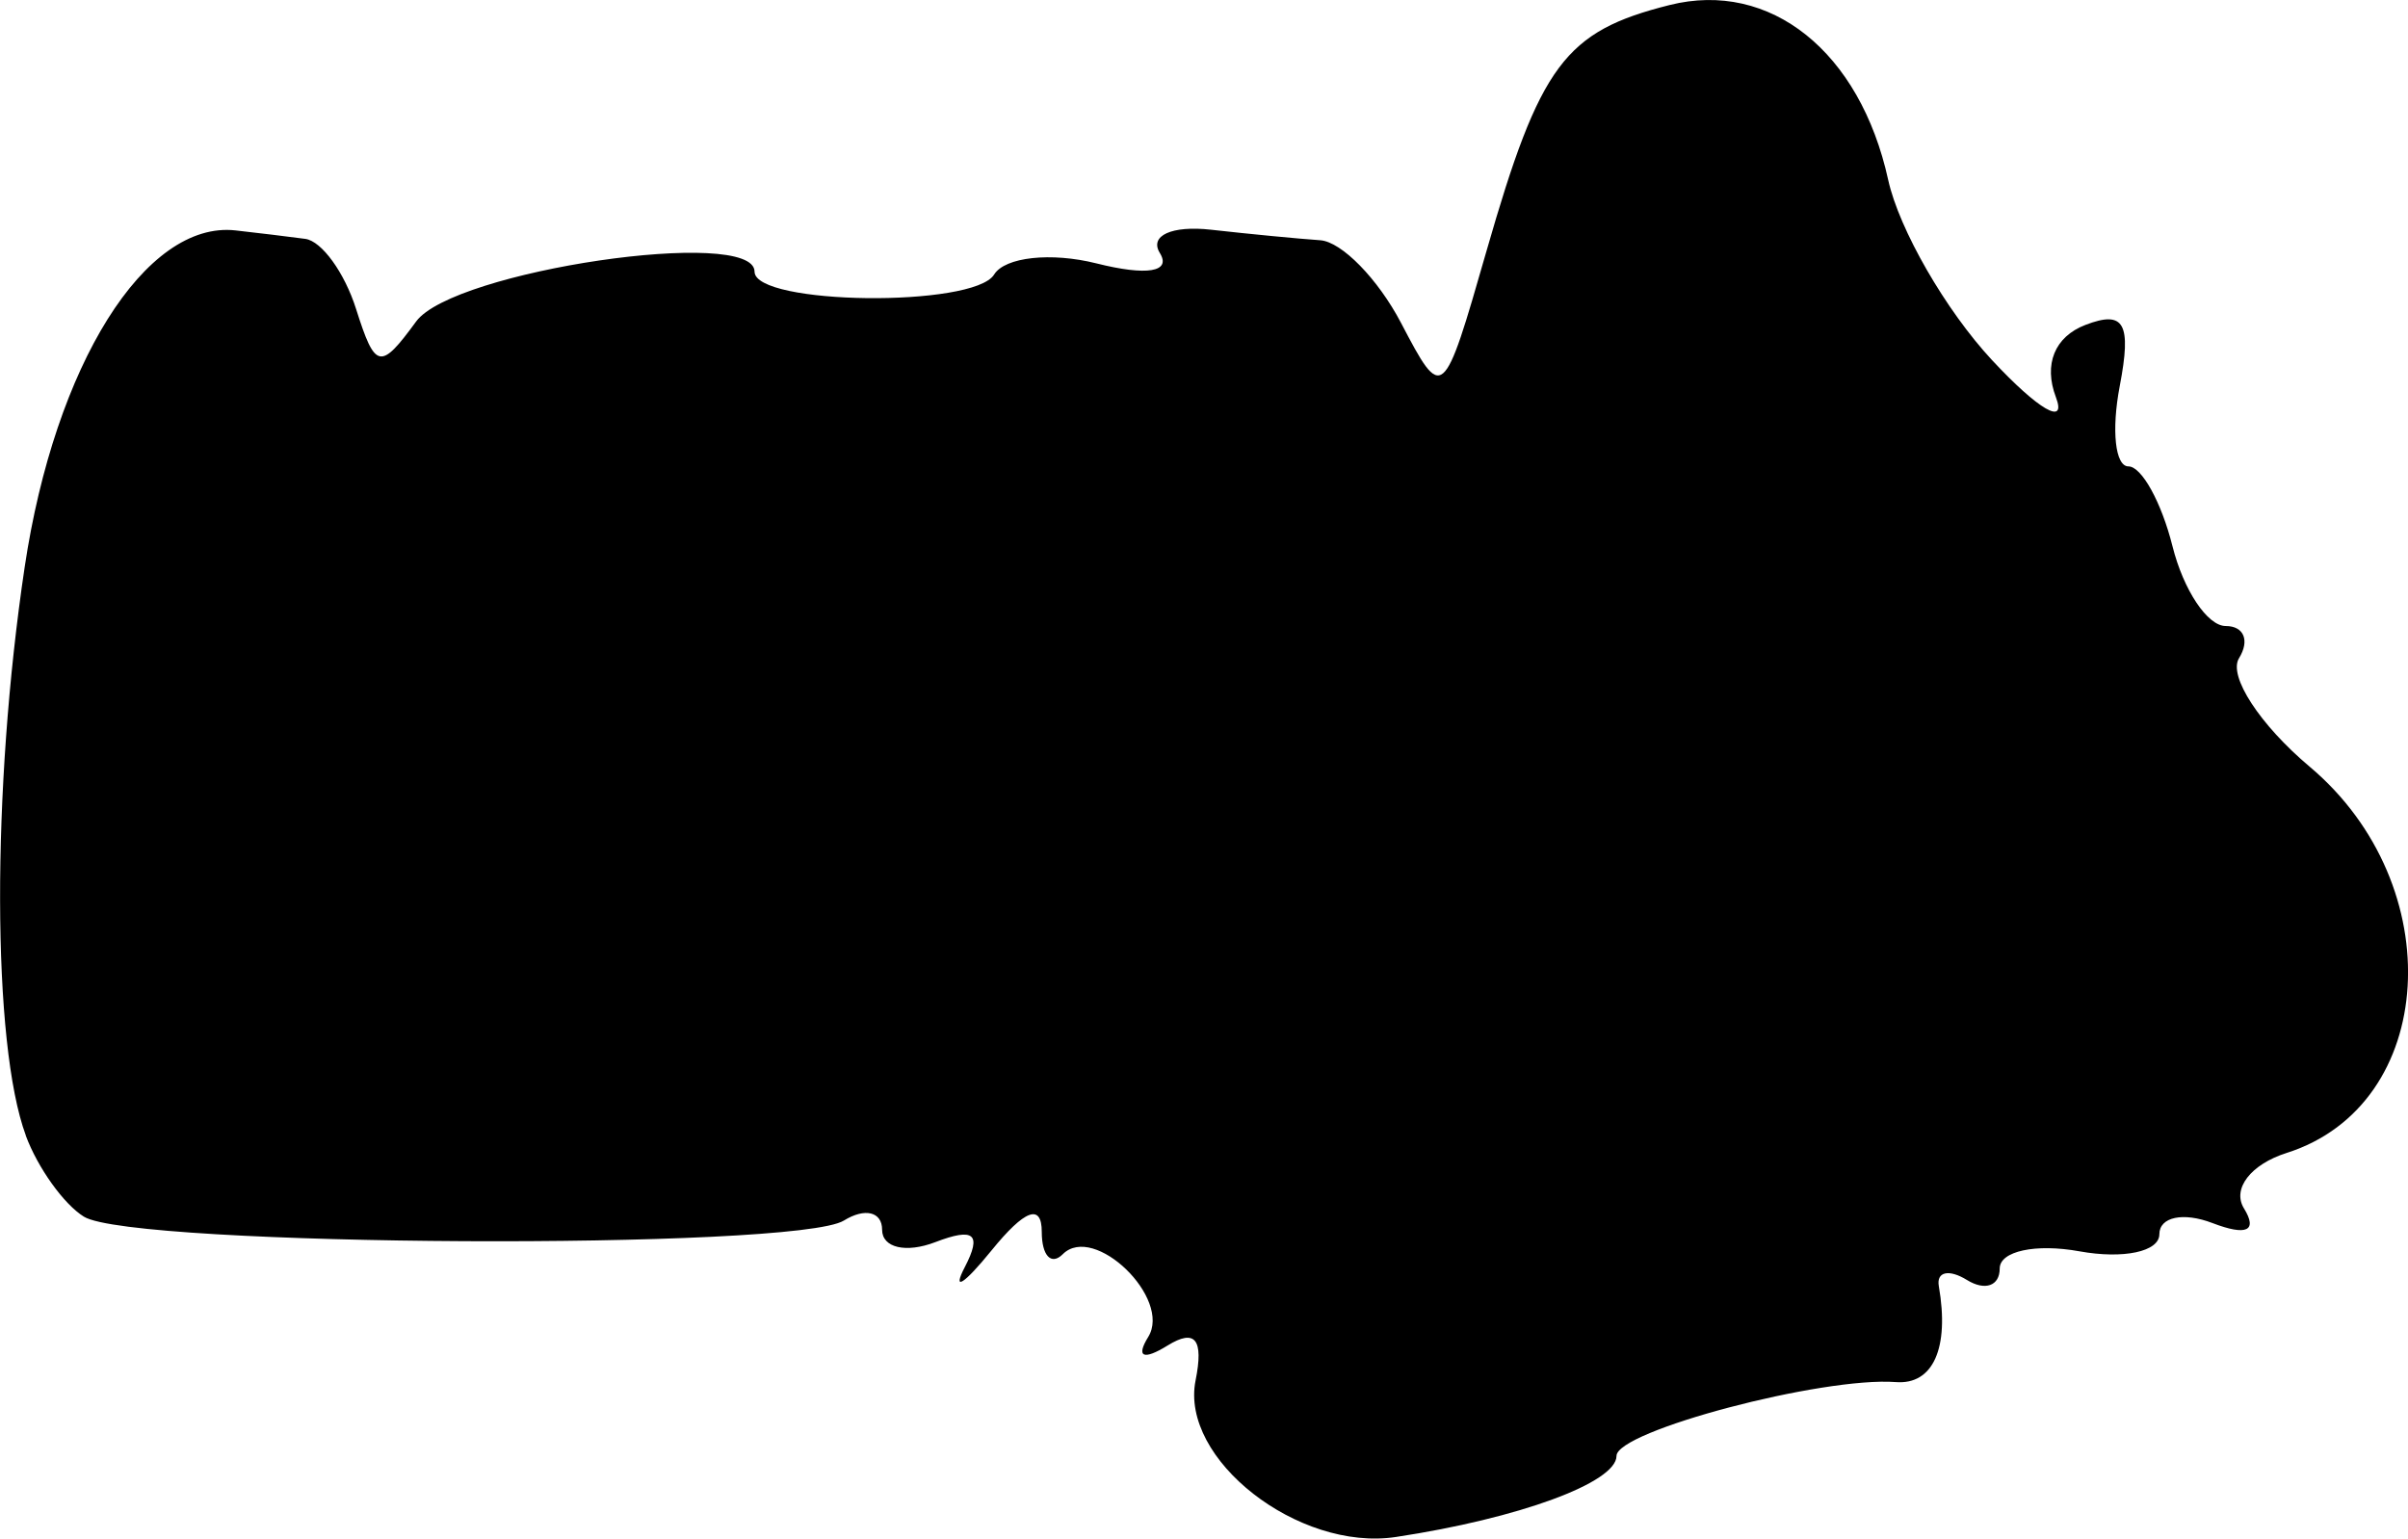 <?xml version="1.0" encoding="UTF-8" standalone="no"?>
<!-- Created with Inkscape (http://www.inkscape.org/) -->

<svg
   xmlns:dc="http://purl.org/dc/elements/1.1/"
   xmlns:cc="http://creativecommons.org/ns#"
   xmlns:rdf="http://www.w3.org/1999/02/22-rdf-syntax-ns#"
   xmlns:svg="http://www.w3.org/2000/svg"
   xmlns="http://www.w3.org/2000/svg"
   xmlns:sodipodi="http://sodipodi.sourceforge.net/DTD/sodipodi-0.dtd"
   xmlns:inkscape="http://www.inkscape.org/namespaces/inkscape"
   width="75.414"
   height="48.19"
   id="svg3568"
   version="1.1"
   inkscape:version="0.48.5 r10040"
   sodipodi:docname="normal-blinker_right.svg">
  <defs
     id="defs3570" />
  <sodipodi:namedview
     id="base"
     pagecolor="#ffffff"
     bordercolor="#666666"
     borderopacity="1.0"
     inkscape:pageopacity="0.0"
     inkscape:pageshadow="2"
     inkscape:zoom="0.35"
     inkscape:cx="295.56409"
     inkscape:cy="6.9522114"
     inkscape:document-units="px"
     inkscape:current-layer="layer1"
     showgrid="false"
     inkscape:window-width="878"
     inkscape:window-height="743"
     inkscape:window-x="0"
     inkscape:window-y="22"
     inkscape:window-maximized="0"
     fit-margin-top="0"
     fit-margin-left="0"
     fit-margin-right="0"
     fit-margin-bottom="0" />
  <g
     inkscape:label="Layer 1"
     inkscape:groupmode="layer"
     id="layer1"
     transform="translate(-79.436,-491.124)">
    <path
       inkscape:connector-curvature="0"
       style="fill:#000000"
       d="m 80.242,526.689 c 0.374,1.011 1.194,2.156 1.822,2.544 1.536,0.95 22.29,1.055 23.801,0.121 0.658,-0.407 1.197,-0.277 1.197,0.288 0,0.565 0.749,0.74 1.664,0.389 1.218,-0.467 1.466,-0.258 0.926,0.781 -0.406,0.781 -0.03,0.546 0.836,-0.521 1.04,-1.282 1.574,-1.48 1.574,-0.583 0,0.747 0.296,1.062 0.658,0.7 0.981,-0.981 3.423,1.385 2.676,2.592 -0.391,0.633 -0.153,0.738 0.607,0.268 0.865,-0.534 1.135,-0.196 0.876,1.095 -0.494,2.463 3.219,5.364 6.275,4.902 3.854,-0.582 6.908,-1.704 6.908,-2.539 0,-0.782 6.452,-2.487 8.75,-2.312 1.165,0.089 1.681,-1.066 1.344,-3.007 -0.079,-0.453 0.318,-0.539 0.882,-0.191 0.564,0.348 1.025,0.187 1.025,-0.359 0,-0.546 1.125,-0.789 2.5,-0.539 1.375,0.249 2.5,0.01 2.5,-0.535 0,-0.543 0.749,-0.701 1.664,-0.35 1.069,0.41 1.421,0.246 0.986,-0.459 -0.379,-0.614 0.21,-1.38 1.337,-1.738 4.725,-1.5 5.136,-8.382 0.722,-12.096 -1.561,-1.314 -2.558,-2.843 -2.215,-3.398 0.343,-0.555 0.156,-1.01 -0.416,-1.01 -0.572,0 -1.322,-1.125 -1.667,-2.5 -0.345,-1.375 -0.966,-2.5 -1.38,-2.5 -0.414,0 -0.537,-1.131 -0.272,-2.514 0.376,-1.969 0.143,-2.385 -1.075,-1.917 -0.962,0.369 -1.315,1.234 -0.924,2.264 0.348,0.917 -0.552,0.394 -2.001,-1.162 -1.448,-1.556 -2.912,-4.097 -3.252,-5.646 -0.882,-4.018 -3.694,-6.266 -6.847,-5.475 -3.28,0.823 -4.057,1.868 -5.733,7.705 -1.356,4.722 -1.374,4.737 -2.677,2.25 -0.722,-1.377 -1.86,-2.542 -2.53,-2.588 -0.67,-0.046 -2.21,-0.194 -3.422,-0.33 -1.227,-0.137 -1.937,0.186 -1.601,0.729 0.368,0.596 -0.404,0.723 -1.985,0.326 -1.423,-0.357 -2.866,-0.2 -3.205,0.349 -0.643,1.04 -7.5,0.959 -7.503,-0.09 0,-1.421 -9.433,-0.033 -10.598,1.56 -1.123,1.536 -1.281,1.503 -1.882,-0.393 -0.361,-1.138 -1.076,-2.125 -1.589,-2.194 -0.513,-0.069 -1.495,-0.188 -2.183,-0.265 -2.825,-0.317 -5.66,4.21 -6.607,10.55 -1.04,6.96 -1.023,14.932 0.037,17.798 z"
       id="path3438" />
  </g>
</svg>
